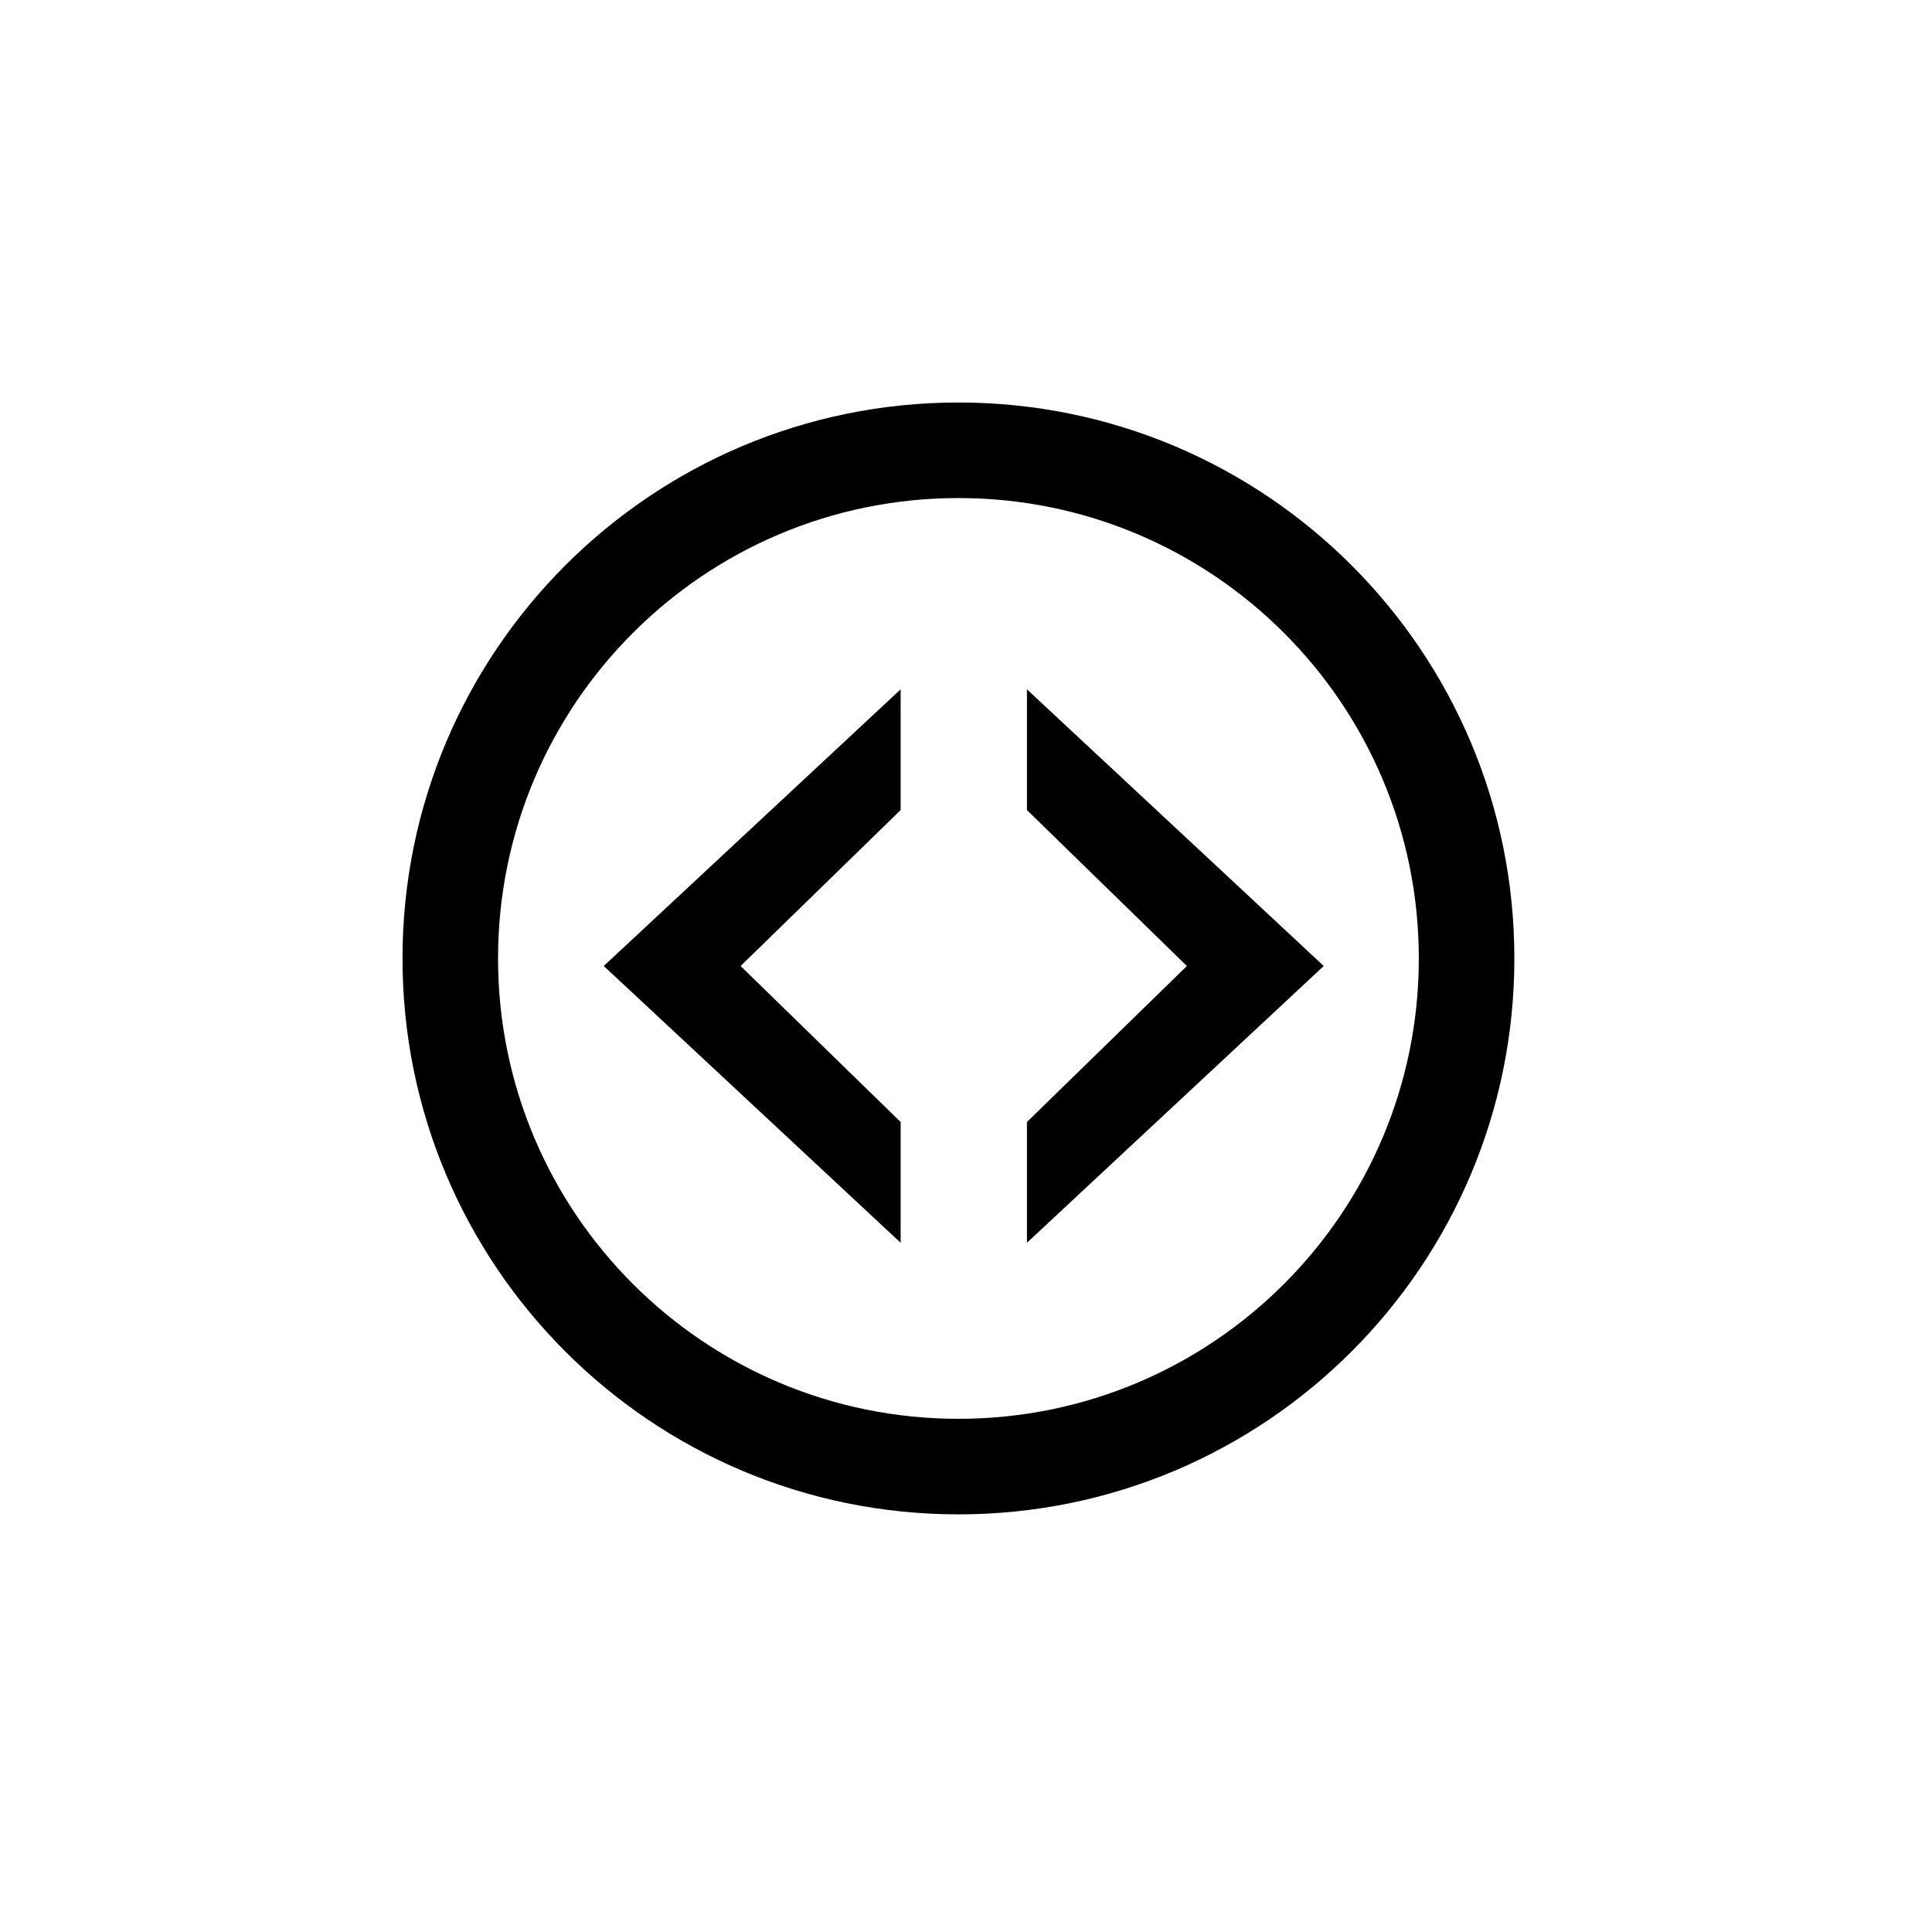 <?xml version="1.0" encoding="utf-8"?>
<!-- Generator: Adobe Illustrator 16.0.0, SVG Export Plug-In . SVG Version: 6.00 Build 0)  -->
<!DOCTYPE svg PUBLIC "-//W3C//DTD SVG 1.1//EN" "http://www.w3.org/Graphics/SVG/1.1/DTD/svg11.dtd">
<svg version="1.1" id="Calque_1" xmlns="http://www.w3.org/2000/svg" xmlns:xlink="http://www.w3.org/1999/xlink" x="0px" y="0px"
	 width="24px" height="24px" viewBox="0 0 24 24" enable-background="new 0 0 24 24" xml:space="preserve">
<g>
	<path d="M11.906,5C8.092,5,5,8.092,5,11.906c0,3.814,3.092,6.906,6.906,6.906c3.814,0,6.906-3.092,6.906-6.906
		C18.813,8.092,15.721,5,11.906,5z M11.906,17.625c-3.158,0-5.719-2.56-5.719-5.719c0-3.158,2.561-5.719,5.719-5.719
		c3.159,0,5.719,2.561,5.719,5.719C17.625,15.065,15.065,17.625,11.906,17.625z"/>
	<polygon points="11.188,15.438 11.188,13.938 9.2,12 11.188,10.063 11.188,8.563 7.5,12 	"/>
	<polygon points="12.757,8.563 12.757,10.063 14.744,12 12.757,13.938 12.757,15.438 16.444,12 	"/>
</g>
</svg>
